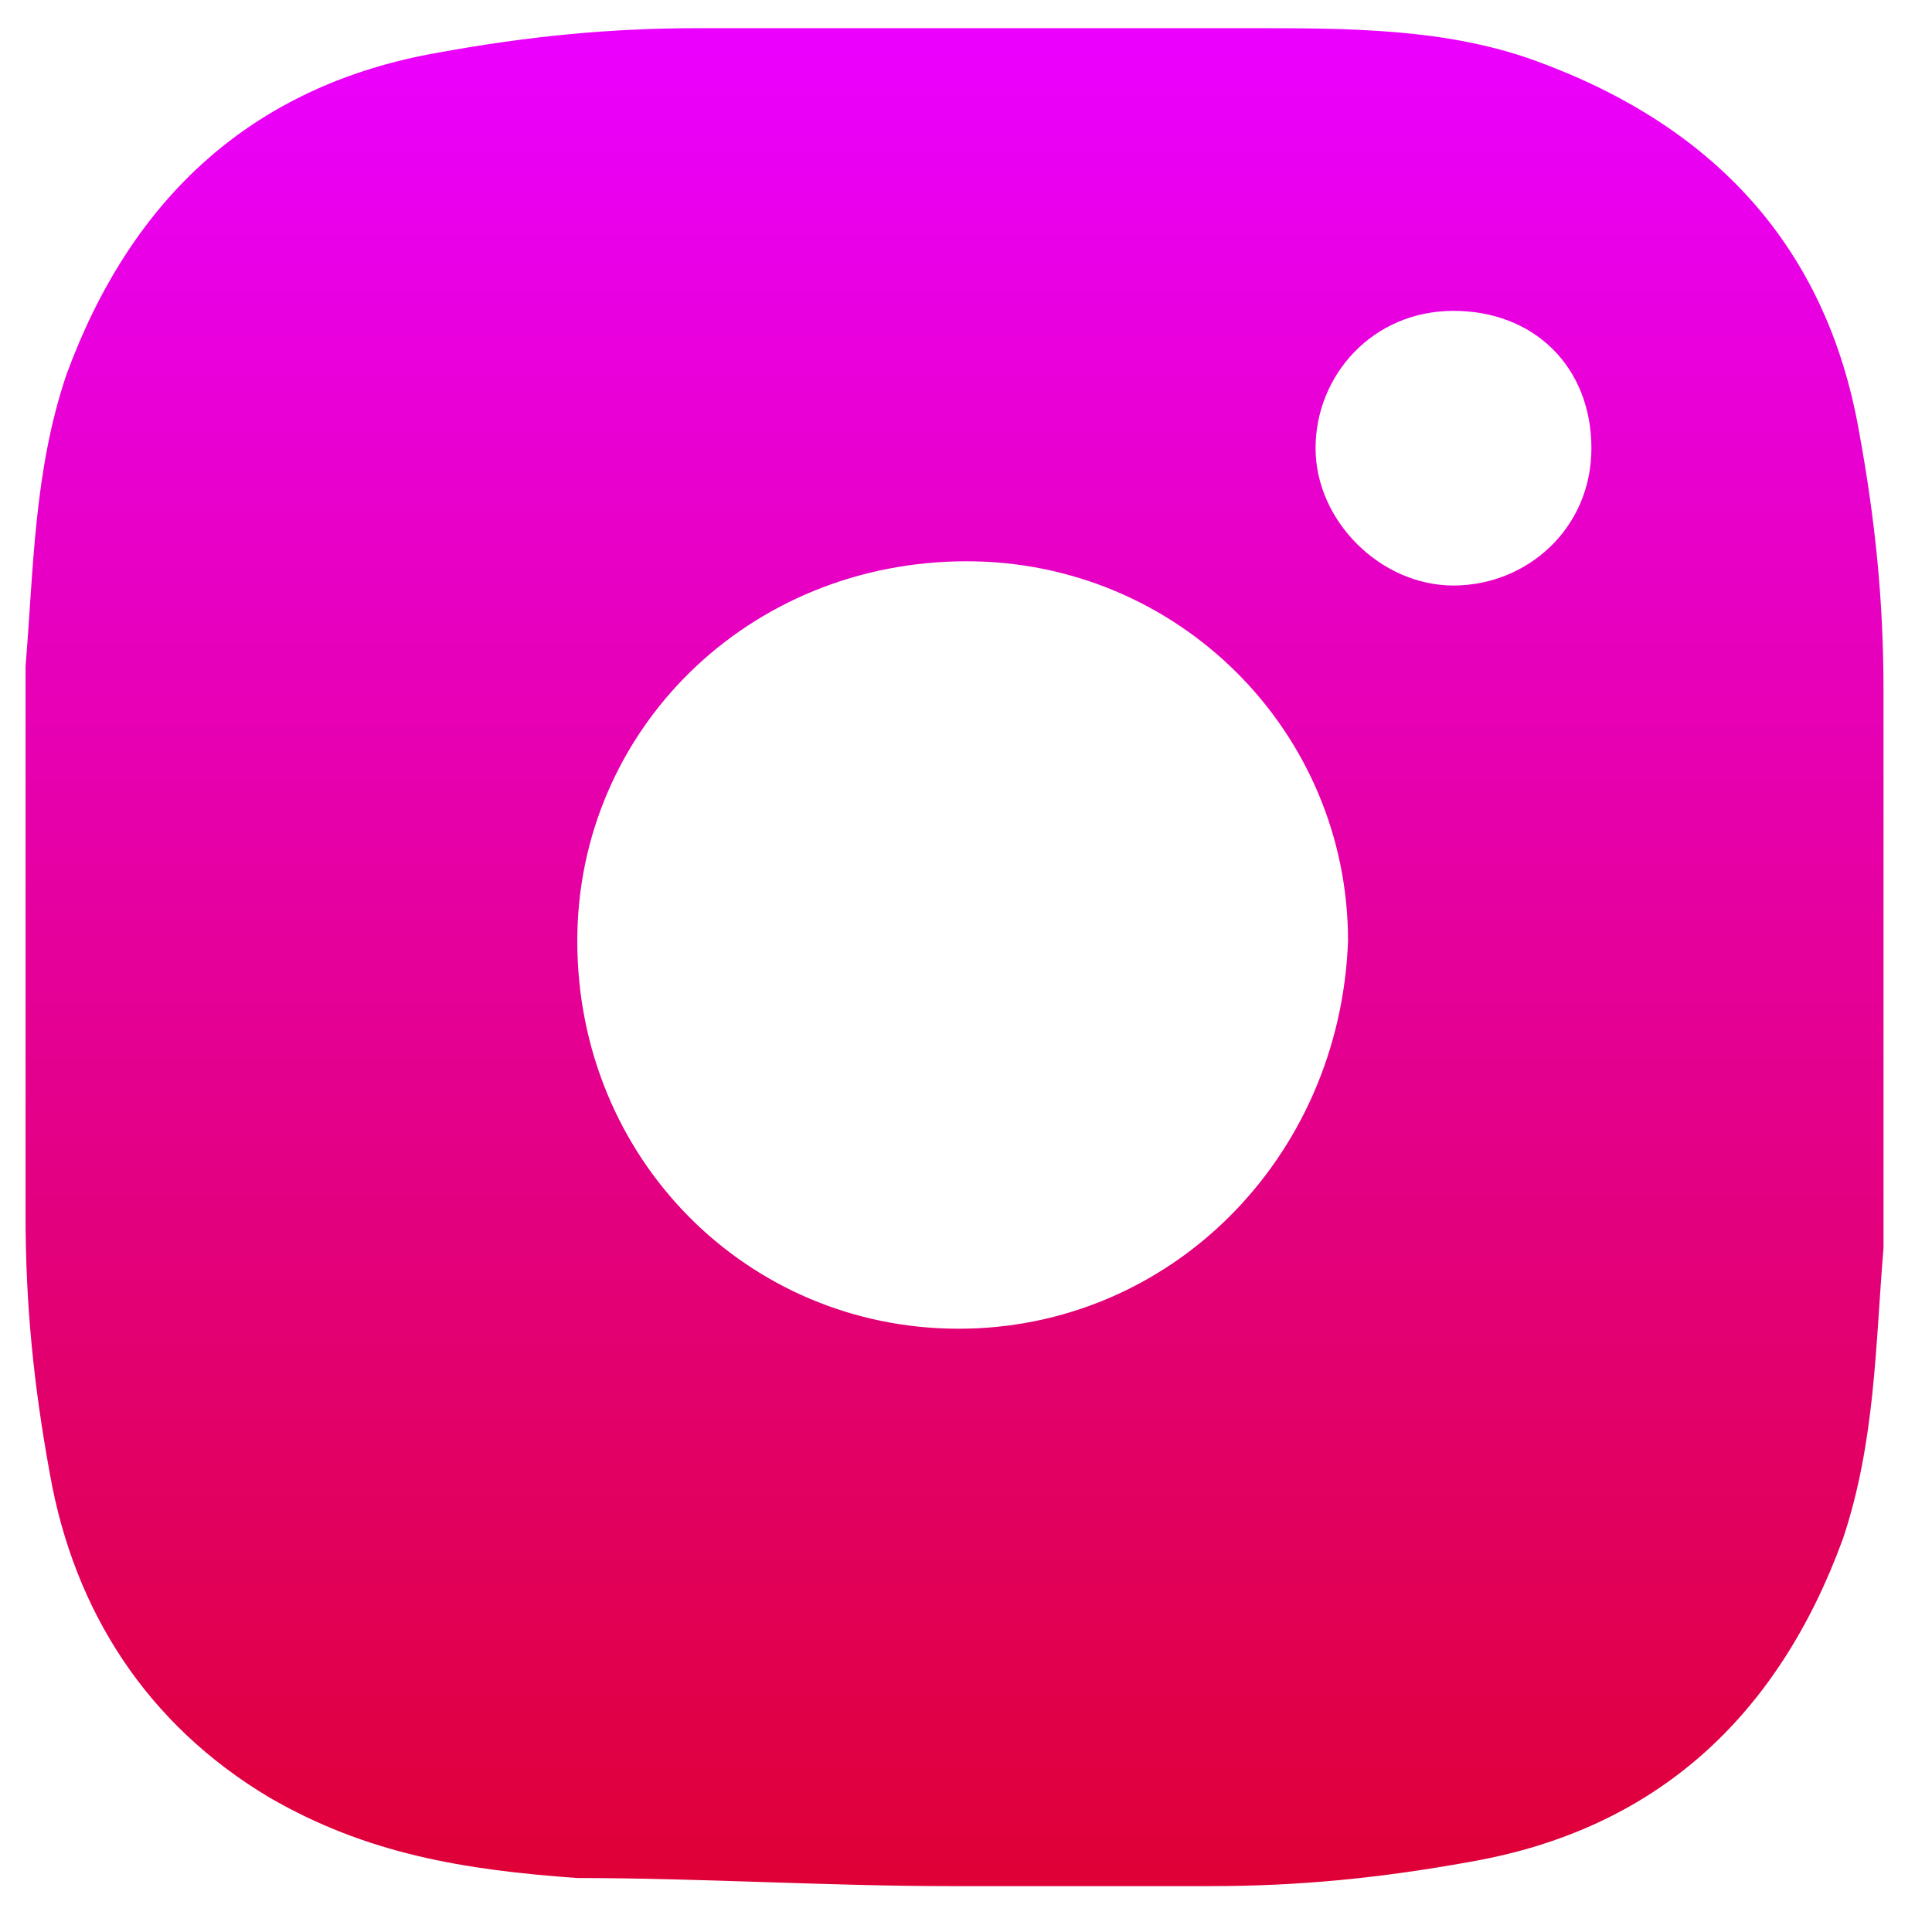 <svg width="31" height="31" viewBox="0 0 31 31" fill="none" xmlns="http://www.w3.org/2000/svg">
<path d="M30.222 11.08C30.222 9.655 30.092 8.358 29.831 6.933C29.311 3.951 27.488 2.007 24.624 0.97C23.192 0.452 21.63 0.452 20.068 0.452C17.074 0.452 14.21 0.452 11.215 0.452C9.783 0.452 8.482 0.581 7.049 0.841C4.055 1.359 2.103 3.174 1.061 6.025C0.54 7.581 0.54 9.136 0.41 10.691C0.41 13.673 0.41 16.524 0.41 19.505C0.41 20.931 0.54 22.227 0.801 23.653C1.191 25.857 2.363 27.671 4.316 28.838C5.878 29.745 7.44 30.004 9.263 30.134C11.215 30.134 13.298 30.264 15.251 30.264C16.683 30.264 17.985 30.264 19.417 30.264C20.849 30.264 22.151 30.134 23.583 29.875C26.577 29.356 28.53 27.542 29.571 24.69C30.092 23.135 30.092 21.579 30.222 20.024C30.222 16.913 30.222 13.932 30.222 11.08ZM15.381 21.32C11.996 21.32 9.263 18.598 9.263 15.098C9.263 11.728 11.996 9.006 15.511 9.006C18.896 9.006 21.63 11.728 21.63 15.098C21.5 18.598 18.766 21.32 15.381 21.32ZM23.322 9.395C22.151 9.395 21.109 8.358 21.109 7.192C21.109 6.025 22.021 4.988 23.322 4.988C24.624 4.988 25.535 5.896 25.535 7.192C25.535 8.488 24.494 9.395 23.322 9.395Z" fill="url(#paint0_linear)"/>
<defs>
<linearGradient id="paint0_linear" x1="15.316" y1="0.452" x2="15.316" y2="30.264" gradientUnits="userSpaceOnUse">
<stop stop-color="#EB00FF"/>
<stop offset="1" stop-color="#DF0036"/>
</linearGradient>
</defs>
</svg>
